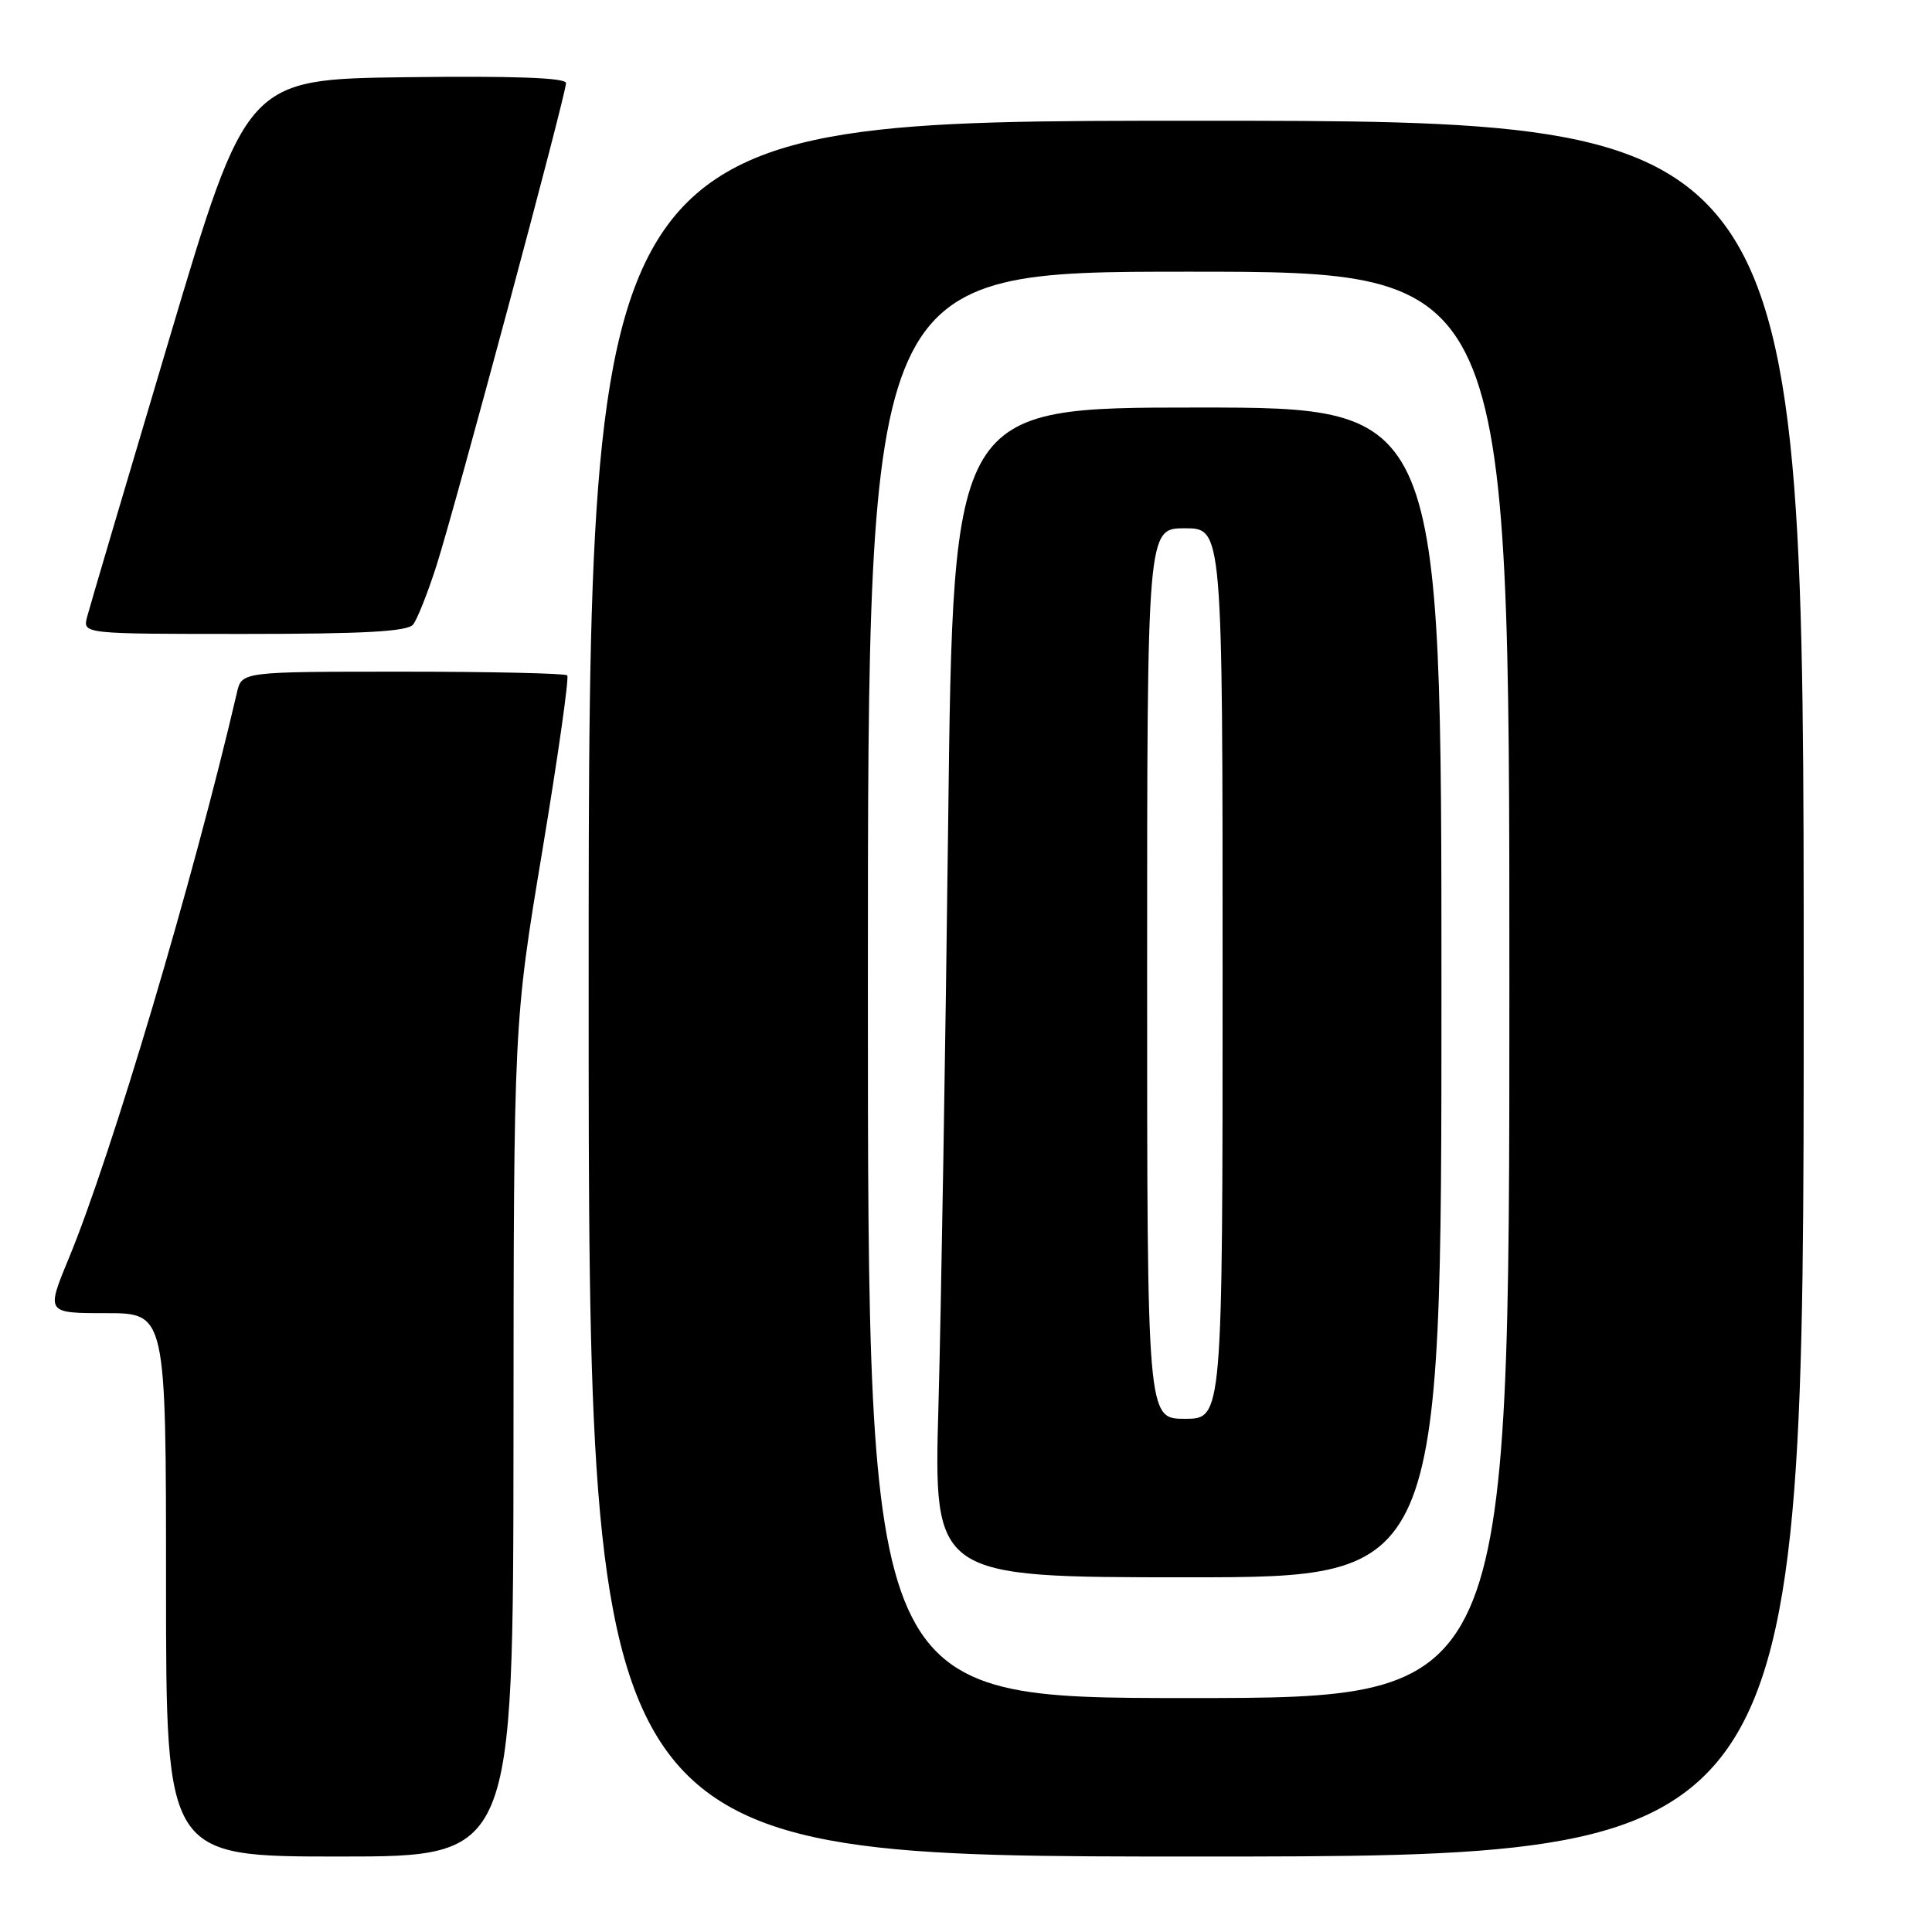 <?xml version="1.0" encoding="UTF-8" standalone="no"?>
<!DOCTYPE svg PUBLIC "-//W3C//DTD SVG 1.1//EN" "http://www.w3.org/Graphics/SVG/1.1/DTD/svg11.dtd" >
<svg xmlns="http://www.w3.org/2000/svg" xmlns:xlink="http://www.w3.org/1999/xlink" version="1.1" viewBox="0 0 256 256">
 <g >
 <path fill="currentColor"
d=" M 68.04 190.75 C 68.07 135.50 68.07 135.50 71.86 112.74 C 73.94 100.22 75.43 89.76 75.16 89.49 C 74.89 89.22 65.08 89.00 53.35 89.00 C 32.04 89.00 32.04 89.00 31.40 91.75 C 25.66 116.44 14.77 153.07 9.11 166.75 C 6.11 174.00 6.11 174.00 14.06 174.00 C 22.00 174.00 22.00 174.00 22.00 210.00 C 22.00 246.00 22.00 246.00 45.00 246.00 C 68.00 246.00 68.00 246.00 68.04 190.75 Z  M 239.00 131.00 C 239.00 16.00 239.00 16.00 158.50 16.00 C 78.00 16.00 78.00 16.00 78.00 131.00 C 78.00 246.00 78.00 246.00 158.50 246.00 C 239.00 246.00 239.00 246.00 239.00 131.00 Z  M 54.74 82.75 C 55.29 82.06 56.67 78.58 57.82 75.00 C 60.30 67.25 75.00 12.52 75.00 11.01 C 75.00 10.30 68.12 10.05 53.83 10.23 C 32.67 10.50 32.67 10.50 22.40 45.00 C 16.75 63.98 11.86 80.51 11.54 81.75 C 10.96 84.00 10.96 84.00 32.36 84.00 C 48.28 84.00 54.01 83.68 54.74 82.75 Z  M 115.00 130.50 C 115.00 36.00 115.00 36.00 157.50 36.00 C 200.00 36.00 200.00 36.00 200.00 130.50 C 200.00 225.00 200.00 225.00 157.50 225.00 C 115.00 225.00 115.00 225.00 115.00 130.50 Z  M 191.00 131.50 C 191.00 54.00 191.00 54.00 158.65 54.00 C 126.30 54.00 126.30 54.00 125.64 108.75 C 125.28 138.86 124.70 173.74 124.35 186.25 C 123.71 209.00 123.71 209.00 157.36 209.00 C 191.00 209.00 191.00 209.00 191.00 131.50 Z  M 152.00 129.00 C 152.00 70.00 152.00 70.00 157.00 70.00 C 162.00 70.00 162.00 70.00 162.00 129.00 C 162.00 188.00 162.00 188.00 157.00 188.00 C 152.00 188.00 152.00 188.00 152.00 129.00 Z "/>
</g>
</svg>